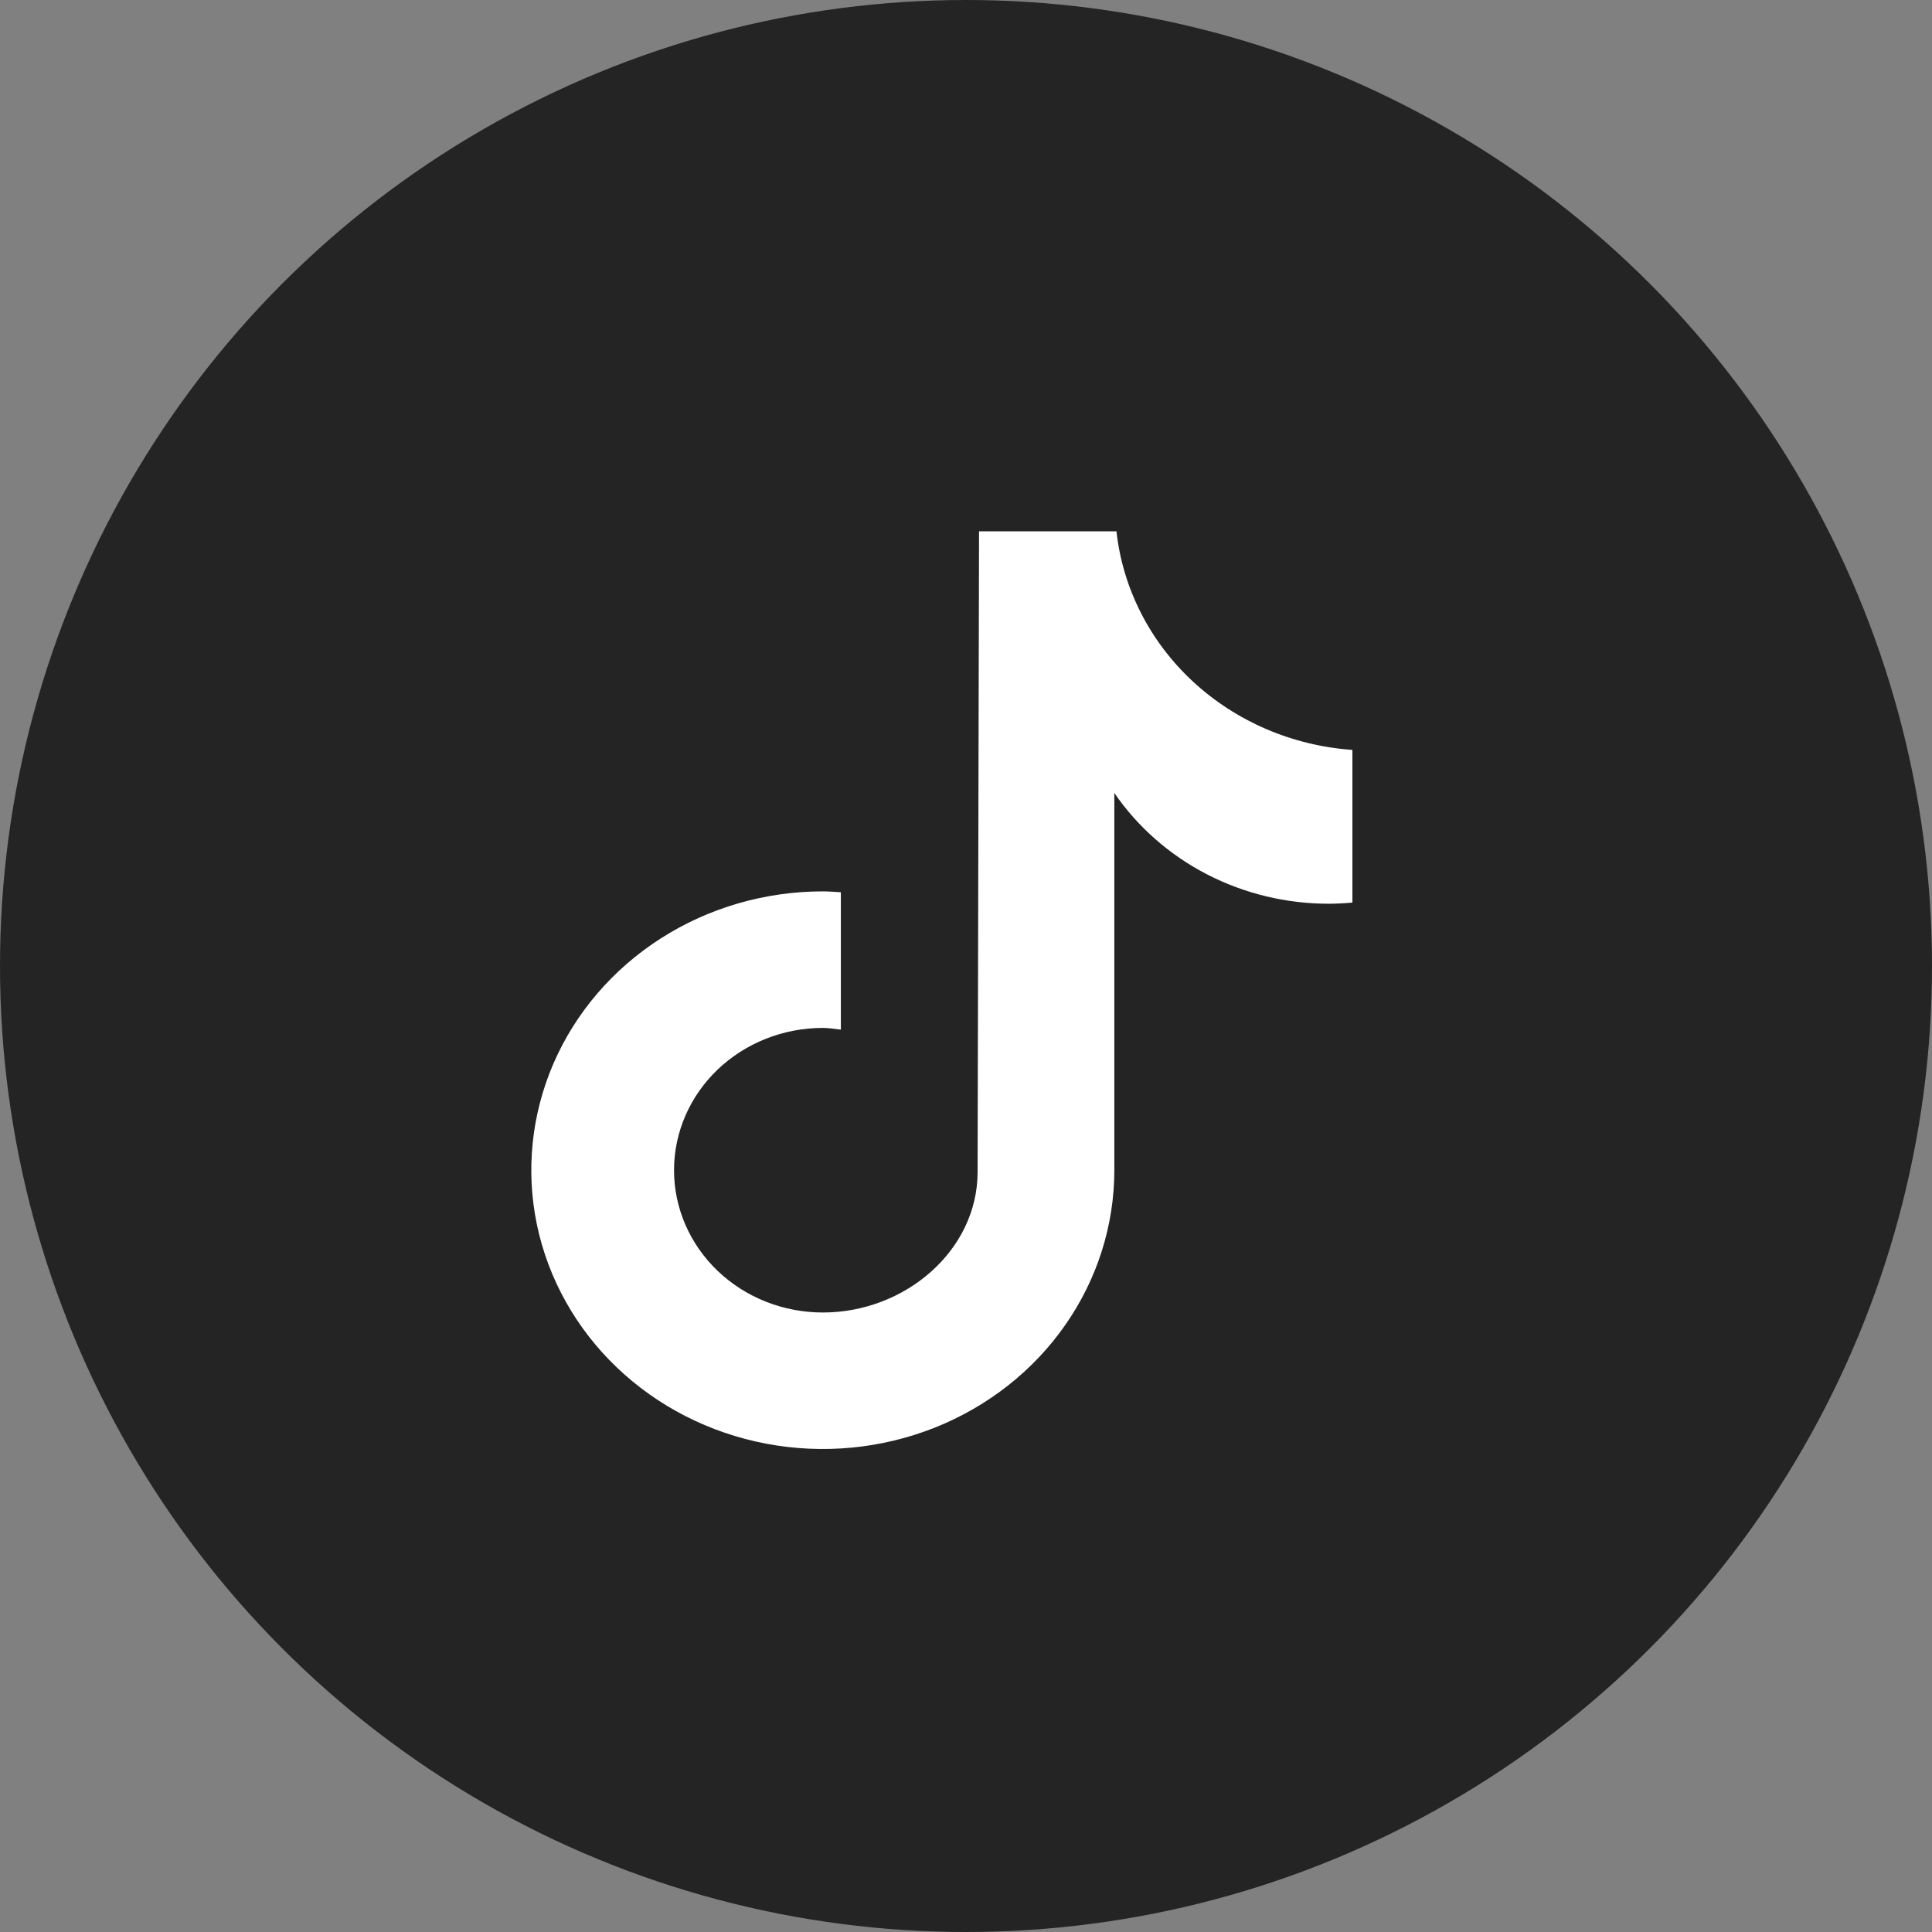 <svg width="40" height="40" viewBox="0 0 40 40" fill="none" xmlns="http://www.w3.org/2000/svg">
<rect x="0" y="0" width="40" height="40" fill="#808080" stroke="none"/>
<circle cx="20" cy="20" r="20" fill="#242424"/>
<path d="M27.997 18.687C27.835 18.702 27.672 18.71 27.509 18.711C26.628 18.711 25.761 18.501 24.987 18.101C24.212 17.7 23.554 17.122 23.071 16.417V24.227C23.071 25.369 22.717 26.485 22.054 27.434C21.391 28.384 20.448 29.124 19.345 29.561C18.243 29.997 17.029 30.112 15.858 29.889C14.687 29.666 13.612 29.117 12.768 28.309C11.924 27.502 11.349 26.473 11.116 25.354C10.883 24.234 11.003 23.073 11.459 22.018C11.916 20.964 12.69 20.062 13.682 19.428C14.675 18.793 15.842 18.455 17.036 18.455C17.162 18.455 17.285 18.466 17.409 18.473V21.318C17.285 21.304 17.163 21.282 17.036 21.282C16.219 21.282 15.435 21.592 14.857 22.145C14.28 22.697 13.955 23.447 13.955 24.228C13.955 25.009 14.28 25.759 14.857 26.311C15.435 26.864 16.219 27.174 17.036 27.174C18.737 27.174 20.24 25.892 20.24 24.265L20.27 11H23.115C23.245 12.182 23.806 13.284 24.699 14.111C25.592 14.938 26.76 15.439 28 15.526V18.687" fill="white"/>
</svg>
